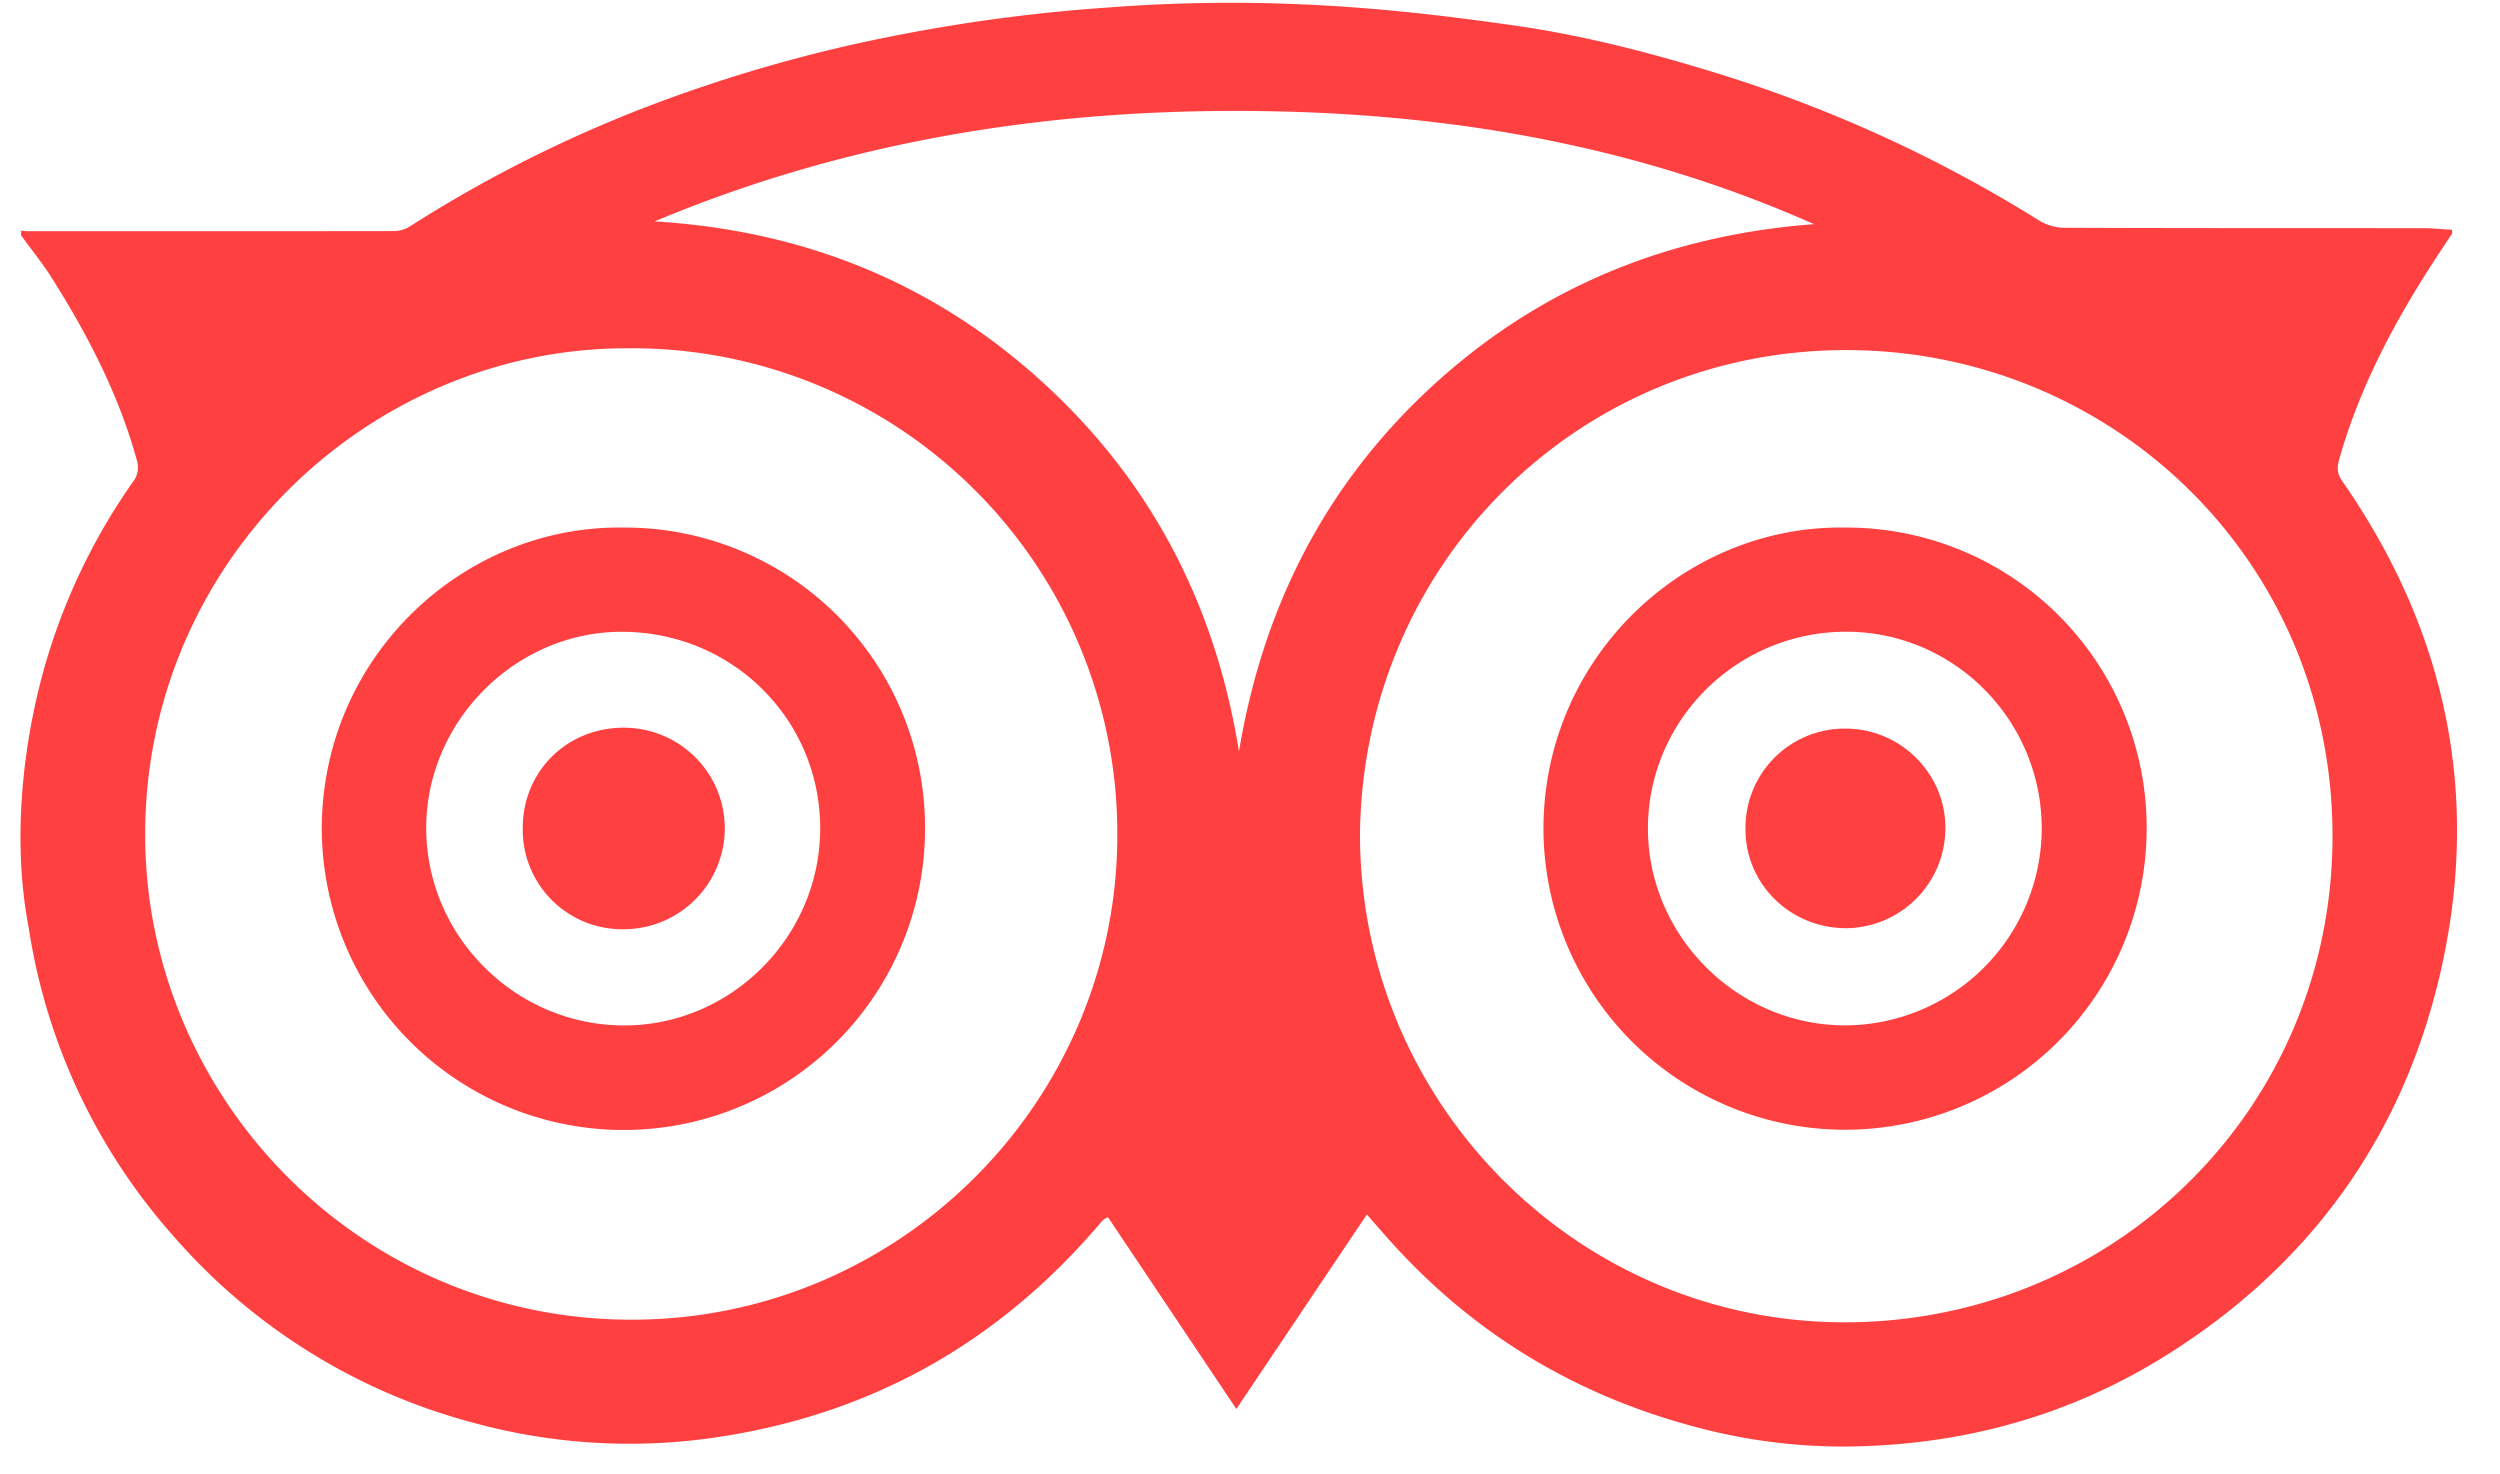 <svg width="39" height="23" viewBox="0 0 39 23" xmlns="http://www.w3.org/2000/svg"><title>03F02368-5319-4515-A2AE-537FE017C6BD</title><g fill="#FF4040"><path d="M23.612.396c1.06.15 2.1.417 3.126.732a21.393 21.393 0 0 1 5.074 2.313.77.77 0 0 0 .388.112c1.868.008 3.736.005 5.602.007.15 0 .3.016.45.024 0 .037.005.052 0 .06l-.264.401c-.633.972-1.175 1.988-1.494 3.112-.035.12-.042.222.04.34 1.662 2.388 2.193 5.01 1.498 7.835-.61 2.479-2.03 4.411-4.189 5.78-1.543.978-3.247 1.444-5.068 1.454a8.846 8.846 0 0 1-2.274-.292c-1.82-.473-3.382-1.38-4.668-2.755-.17-.18-.33-.37-.51-.573l-2.036 3.034-2.002-2.991c-.045.024-.058.026-.067.035a.31.31 0 0 0-.04.041c-1.556 1.838-3.513 2.964-5.898 3.341a9.216 9.216 0 0 1-3.929-.22 9.368 9.368 0 0 1-4.631-2.887 9.362 9.362 0 0 1-2.274-4.838c-.327-1.712.072-3.363.171-3.763A9.57 9.57 0 0 1 2.1 7.48a.371.371 0 0 0 .042-.276C1.86 6.17 1.374 5.232.806 4.333c-.144-.229-.317-.44-.476-.66v-.076c.032.004.063.01.095.01 1.91 0 3.822.001 5.733-.002a.485.485 0 0 0 .247-.08 20.592 20.592 0 0 1 4.276-2.076 23.24 23.24 0 0 1 3.32-.9 26.593 26.593 0 0 1 3.302-.433c2.706-.208 4.87.078 6.309.28zm-2.396 12.622c0 4.197 3.405 7.626 7.587 7.61 4.198-.015 7.587-3.348 7.584-7.59-.003-4.374-3.55-7.66-7.747-7.575-4.143.086-7.386 3.425-7.424 7.555zM9.836 5.434c-4.083-.036-7.642 3.371-7.57 7.711.066 4.047 3.401 7.478 7.654 7.442 4.16-.036 7.502-3.432 7.51-7.544a7.569 7.569 0 0 0-7.594-7.61zm.376-1.98c2.306.14 4.332.944 6.043 2.5 1.708 1.554 2.709 3.492 3.073 5.77.374-2.251 1.348-4.17 3.024-5.709 1.679-1.54 3.677-2.347 5.946-2.518-2.692-1.197-5.53-1.705-8.452-1.761-3.32-.065-6.55.424-9.634 1.718z"/><path d="M28.788 8.23a4.683 4.683 0 0 1 4.7 4.683 4.705 4.705 0 1 1-9.41.012c.002-2.664 2.197-4.739 4.71-4.695zm3.063 4.695c-.001-1.693-1.37-3.07-3.051-3.07-1.7 0-3.085 1.37-3.092 3.057-.006 1.68 1.385 3.08 3.07 3.084a3.079 3.079 0 0 0 3.073-3.071zM9.735 8.23a4.681 4.681 0 0 1 4.696 4.688 4.702 4.702 0 0 1-4.474 4.704A4.707 4.707 0 0 1 5.02 12.92c.006-2.683 2.216-4.734 4.715-4.69zm3.06 4.684c-.005-1.703-1.382-3.061-3.102-3.058-1.658.003-3.048 1.403-3.044 3.068.004 1.684 1.392 3.069 3.082 3.073 1.679.004 3.069-1.394 3.064-3.083zm15.995-1.548c.86 0 1.566.706 1.558 1.561A1.562 1.562 0 0 1 28.8 14.48c-.871 0-1.572-.689-1.57-1.542a1.547 1.547 0 0 1 1.56-1.572zm-19.063-.014c.874 0 1.576.698 1.58 1.569a1.578 1.578 0 0 1-1.575 1.575 1.551 1.551 0 0 1-1.577-1.581c0-.88.686-1.562 1.572-1.563z"/></g></svg>